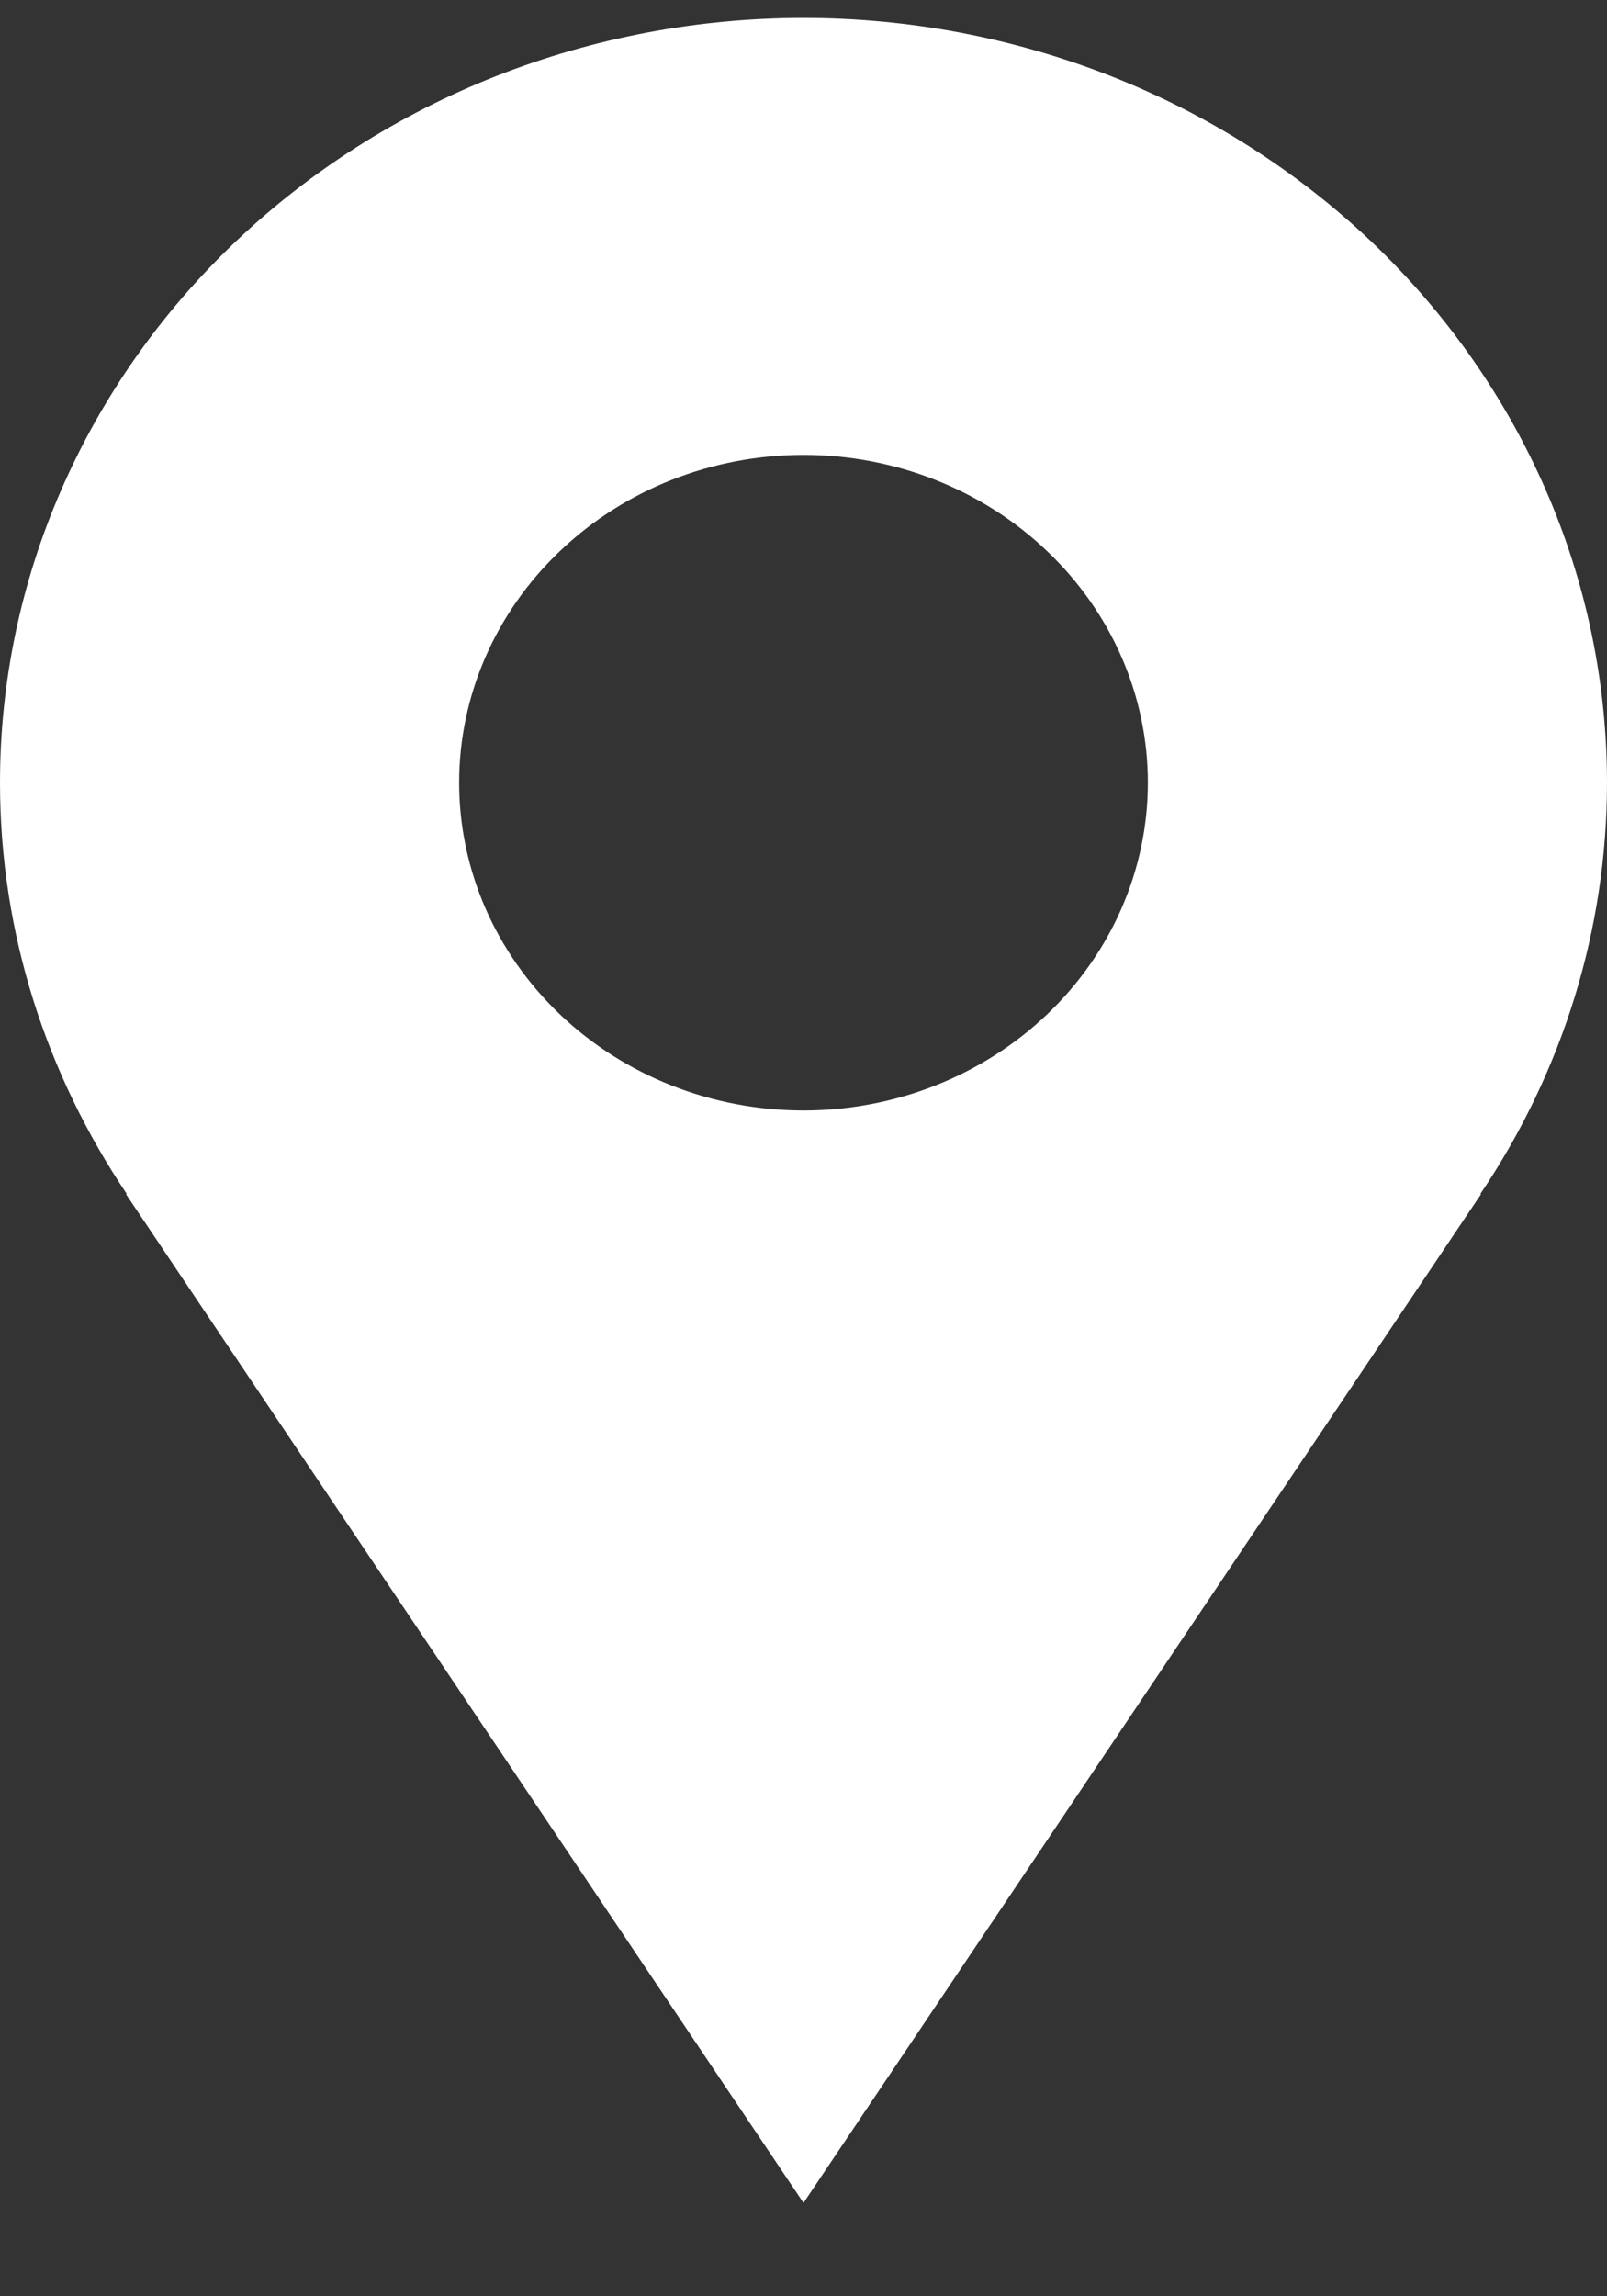 <svg width="14" height="20" viewBox="0 0 14 20" fill="none" xmlns="http://www.w3.org/2000/svg">
<rect x="0" y="0" width="14" height="20" fill="#333333" stroke="none"/>
<path d="M14 6.817C14 5.942 13.819 5.076 13.467 4.268C13.115 3.46 12.6 2.726 11.95 2.107C11.3 1.489 10.528 0.998 9.679 0.663C8.829 0.329 7.919 0.156 7 0.156C6.081 0.156 5.17 0.329 4.321 0.663C3.472 0.998 2.7 1.489 2.05 2.107C1.4 2.726 0.885 3.46 0.533 4.268C0.181 5.076 -1.36979e-08 5.942 0 6.817C0 8.137 0.409 9.364 1.105 10.4H1.097L7 19.187L12.903 10.4H12.896C13.617 9.331 14 8.087 14 6.817ZM7 9.672C6.204 9.672 5.441 9.371 4.879 8.836C4.316 8.3 4 7.574 4 6.817C4 6.06 4.316 5.334 4.879 4.799C5.441 4.263 6.204 3.962 7 3.962C7.796 3.962 8.559 4.263 9.121 4.799C9.684 5.334 10 6.06 10 6.817C10 7.574 9.684 8.3 9.121 8.836C8.559 9.371 7.796 9.672 7 9.672Z" fill="white"/>
</svg>
